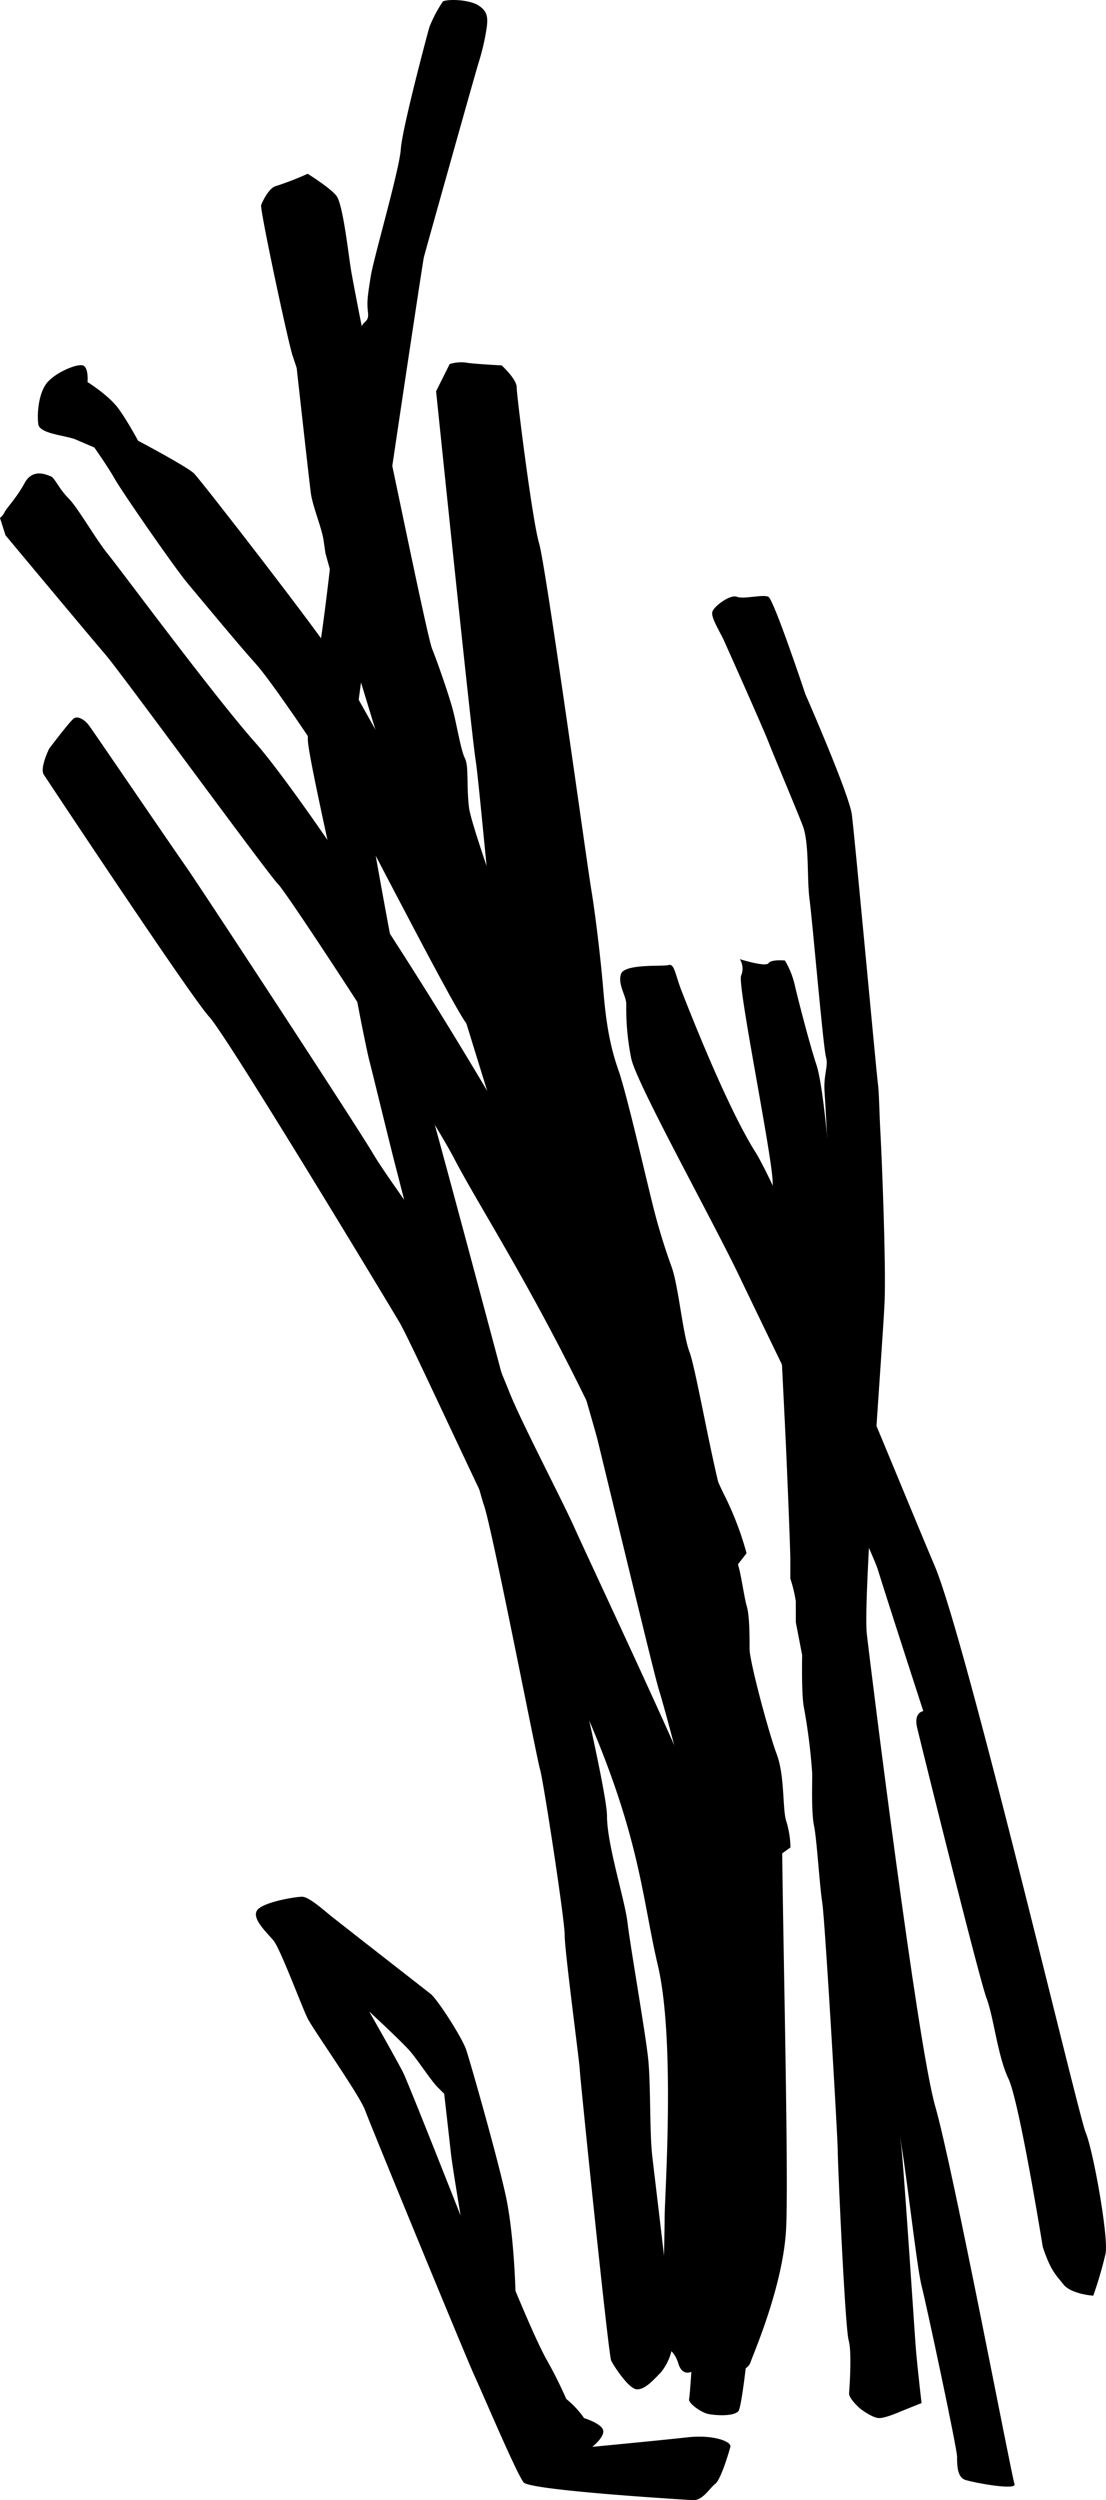 <svg xmlns="http://www.w3.org/2000/svg" viewBox="0 0 244.03 551.16"><g id="圖層_2" data-name="圖層 2"><g id="圖層_1-2" data-name="圖層 1"><path d="M158.08,413.3c.3,2.11,4.22,2.11,6.33.9s10-6.94,10-6.94a20.7,20.7,0,0,0-.91-5.73c-.9-2.71-.3-9.95-2.11-14.78s-6-20.51-6-23.23,0-7.24-.6-9.35-1.21-6.64-1.81-8.75-.91-8.75-3-13.57-6.34-29.87-7.84-33.79-2.42-14.48-3.93-18.71a134.45,134.45,0,0,1-4.22-13.87c-1.51-6-5.73-24.44-7.54-29.57s-2.72-10.26-3.32-17.5-1.81-17.19-2.72-22.62-9.95-70.9-11.46-76S114,87.18,114,85.37s-3.31-4.82-3.31-4.82-6-.3-7.85-.61a8.51,8.51,0,0,0-3.62.31l-3,6s7.84,76,8.74,81.45,6,64,7.55,69.69,1.81,13,4.22,19.61,26.85,109.81,28.66,115.54,8.14,30.47,8.75,33.19S158.08,413.3,158.08,413.3Z"/><path d="M151.44,347.53c0,1.51,2.72,3.32,3.32,2.11s4.22-.6,5.73-2.11,4.23-5.13,4.23-5.13a69,69,0,0,0-4.83-12.67c-3-5.73-27.76-64.25-29.57-69.08S124,235.31,121,228.07,104.08,183.12,103.48,178s0-9.05-.91-10.86-1.81-7.54-2.71-10.86S96.54,146,95.33,143s-11.77-55.51-13-59.74S78.13,63.35,77.53,60,75.72,45,74.21,43.14s-6.33-4.83-6.33-4.83A66.64,66.64,0,0,1,60.94,41c-1.51.3-3,3.32-3.32,4.22s6,30.47,6.94,33.19l.9,2.71s2.72,24.54,3.12,27.55,2.41,7.65,2.82,10.46l.4,2.82s4.83,17.29,5.43,19.91l.6,2.61S92.92,194,94.32,198s16.3,53.1,17.3,55.31,7.24,21.12,8.25,23.33,9.25,22.12,10.66,24.33,5.22,13.28,6.83,16.29,5,12.27,6.44,15.89S151.44,347.53,151.44,347.53Z"/><path d="M9.65,170.75c-.9-1.51,1.21-5.73,1.21-5.73s4.53-6,5.43-6.64,2.41.3,3.32,1.51S38,186.74,41,191s37.41,56.72,41.33,63.35S100.76,280,103.48,286s6.33,14.48,9,21.12S124,330.64,126.7,336.67s21.42,45.86,24.74,54.3,9.66,32.28,10.86,56.72-3,63.65-3,67.88-2.42,9.65-3.32,9.35a21.32,21.32,0,0,1-3.32-2.11s-2.11,1.2-3-1.81-3-3.62-3.32-4.53.31-23.23.31-27.75,2.41-38.92-1.51-55.51-3.92-32-21.72-68.18S90.8,296,88.09,291.42s-38-63.05-41.93-67.27S9.65,170.75,9.65,170.75Z"/><path d="M157.17,513.15c.31,5.13,0,8.75,2.72,9.36s5.13,0,5.73-1.81,7.24-16.9,7.84-29.57-.9-71.5-.9-87.49S156,328.83,127.61,276,65.77,174.37,56.41,163.81,26.55,125.5,23.83,122.18s-6.63-10.26-8.75-12.37-3-4.52-3.92-4.83-3.92-1.81-5.73,1.51-3.92,5.43-4.37,6.34A4.16,4.16,0,0,1,0,114.18L1.21,118s18.25,21.87,22,26.24,35.9,48.42,38.16,50.68,33.19,49.63,38.77,60.34,16.89,27.9,30.16,55.36,25.19,71.49,26.7,77.83,3,40.73,3.47,45.85,1.21,44.35,1.06,52.35S157.17,513.15,157.17,513.15Z"/><path d="M16.59,96.84c-2.41-.91-7.84-1.21-8.14-3.32s0-6.64,1.81-9,6.94-4.53,8.14-3.92.91,3.62.91,3.62,4.82,3,6.94,6,4.22,6.94,4.22,6.94,10.86,5.73,12.37,7.24,27.75,35.3,31.07,40.73,42.54,75.42,45.25,84.77S158.38,364.12,162,379.81s3.92,87.49,4.83,101.37-2.72,49.17-3.92,50.38-5.13.9-6.64.6-4.53-2.41-4.22-3.32,2.71-38.92,1.81-54.3-1.21-76-4.23-91.41S119.77,274.83,118,270s-3.93-13.57-5.13-16-4.53-13.27-5.43-15.68-.91-7.85-4.53-12.68S75.72,174.37,72.7,169.54s-13-19.61-16.29-23.23-12.06-14.18-15.08-17.8-14.48-20.21-16-22.92-4.52-6.94-4.52-6.94Z"/><path d="M230.08,495.33c1.75,5.25,2.82,6.07,4.55,8.25s6.59,2.5,6.59,2.5a86.88,86.88,0,0,0,2.72-9.31c.68-3.56-2.71-22.64-4.39-26.65s-26.38-108.63-33.35-125S173,264,166.63,253.9s-14.78-31.73-16.22-35.39-1.58-6.14-2.88-5.77-9.77-.35-10.52,2,1.22,4.85,1.17,6.68a55.84,55.84,0,0,0,1.09,11.88c1.1,5.44,18,35.73,24.12,48.59s28.63,58.67,30.33,64.22,10,31.11,10,31.11-2.19.19-1.34,3.74,13.64,55.16,15.27,59.47,2.45,12.76,4.86,17.83S230.08,495.33,230.08,495.33Z"/><path d="M159.59,140.88c-1.21-2.41-2.72-4.82-2.42-6s3.93-3.92,5.43-3.32,5.74-.6,6.94,0S177.69,153,177.69,153s9.65,22,10.26,26.55,5.43,57,5.73,59.13.3,6,.6,11.46,1.21,28.06.91,36.5-4.83,65.77-3.93,73.61,11.17,90.51,15.09,104.08,16.89,81.76,17.49,83.26-9.05-.3-10.86-.9-1.81-3.32-1.81-5.13-6.63-32.88-7.84-37.71-3.62-28.05-5.13-34.69-4.82-19.31-6-27.45-9.66-74.82-10.56-79,2.41-72.1,2.41-76.93-1.81-41-2.11-44.95.91-5.73.3-7.84-3-30.17-3.62-34.7,0-12.37-1.51-16.29-6-14.48-7.54-18.4S159.59,140.88,159.59,140.88Z"/><path d="M187.34,527.63c0,1.21,2.42,3.32,2.42,3.32s2.71,2.11,4.22,2.11,4.83-1.5,4.83-1.5l4.52-1.81s-.9-7.85-1.21-11.47-2.71-41-3.31-45.55a78.27,78.27,0,0,1-.61-14.48c.3-4.23-5.13-78.14-5.43-83s-5.43-44.65-6.33-50.68-2.42-55.51-3-63.06-1.81-22.32-3.32-26.84-4.22-15.09-4.83-17.8a18.55,18.55,0,0,0-2.11-5.13s-3-.3-3.62.6-6.33-.9-6.33-.9a3.92,3.92,0,0,1,.3,3.62c-.91,1.81,6.64,38.61,6.94,45.25s2.41,46.46,3,59.73.91,22.53.91,23.73V348a30.76,30.76,0,0,1,1.21,5v4.63l1.4,7.24s-.2,8.85.41,11.66a130.38,130.38,0,0,1,1.81,14.48c0,2.42-.2,8.65.4,11.47s1.21,13.07,1.81,16.89,3.42,51.89,3.42,54.71,1.61,39,2.41,41.83S187.34,527.63,187.34,527.63Z"/><path d="M56.72,421.14c-1.21,1.81,2.11,4.83,3.62,6.64s6.33,14.78,7.54,17.19,11.46,16.9,12.67,20.22,22.32,54.6,24.13,58.52,9.35,21.72,10.86,23.53S153,551.16,153,551.16c2.11,0,3.62-2.71,4.83-3.62s3-6.93,3.32-8.14-3.93-2.72-9.36-2.11-21.11,2.11-21.11,2.11,2.71-2.11,2.41-3.62-4.22-2.72-4.22-2.72a20.6,20.6,0,0,0-3.93-4.22s-1.81-4.22-4.22-8.45S113.73,505,113.73,505s-.3-12.37-2.11-20.82-7.84-29.56-8.75-32.28S96.54,440.75,95,439.54s-20.52-16-22-17.19-4.83-4.22-6.34-4.22S57.92,419.33,56.72,421.14ZM90.5,452.21c1.81,2.12,4.53,6.34,6,7.85l1.51,1.51s1.2,10.56,1.5,13.27,2.12,13.58,2.12,13.58S90.2,459.45,89,457s-7.54-13.57-7.54-13.57S88.69,450.1,90.5,452.21Z"/><path d="M97.74.3c1.51-.6,6-.3,7.85.91S107.7,3.62,107.4,6a50.34,50.34,0,0,1-1.81,7.85C105,15.69,93.82,55.51,93.52,56.72S78.44,156,78.44,160.49,89.3,226,92,234.1s28.06,104.08,29.26,108.3,12.67,51.59,12.67,57.93,3.93,18.4,4.53,23.53S142.39,448,143,453.72s.3,16,.9,21.42,4.83,39.52,4.53,41.63a12.06,12.06,0,0,1-2.72,6.34c-1.51,1.51-3.32,3.62-5.13,3.62s-5.13-5.13-5.73-6.34-6.94-63.05-6.94-64.25-3.32-25.95-3.32-29.57-4.82-34.69-5.43-36.5S108.6,337,106.79,331.85s-18.1-69.39-19.3-73.92-5.43-22-6-24.13-4.22-19.91-4.52-25-9.05-41.63-9.05-45.85,0-10.26,1.51-14.79,4.22-30.77,4.82-35.29,5.13-38.62,5.43-40.43,1.81-1.2,1.51-3.62,0-3.92.6-7.84,6.34-23.53,6.64-28.06S94.12,8.15,94.73,6A29.2,29.2,0,0,1,97.74.3Z"/></g></g></svg>
